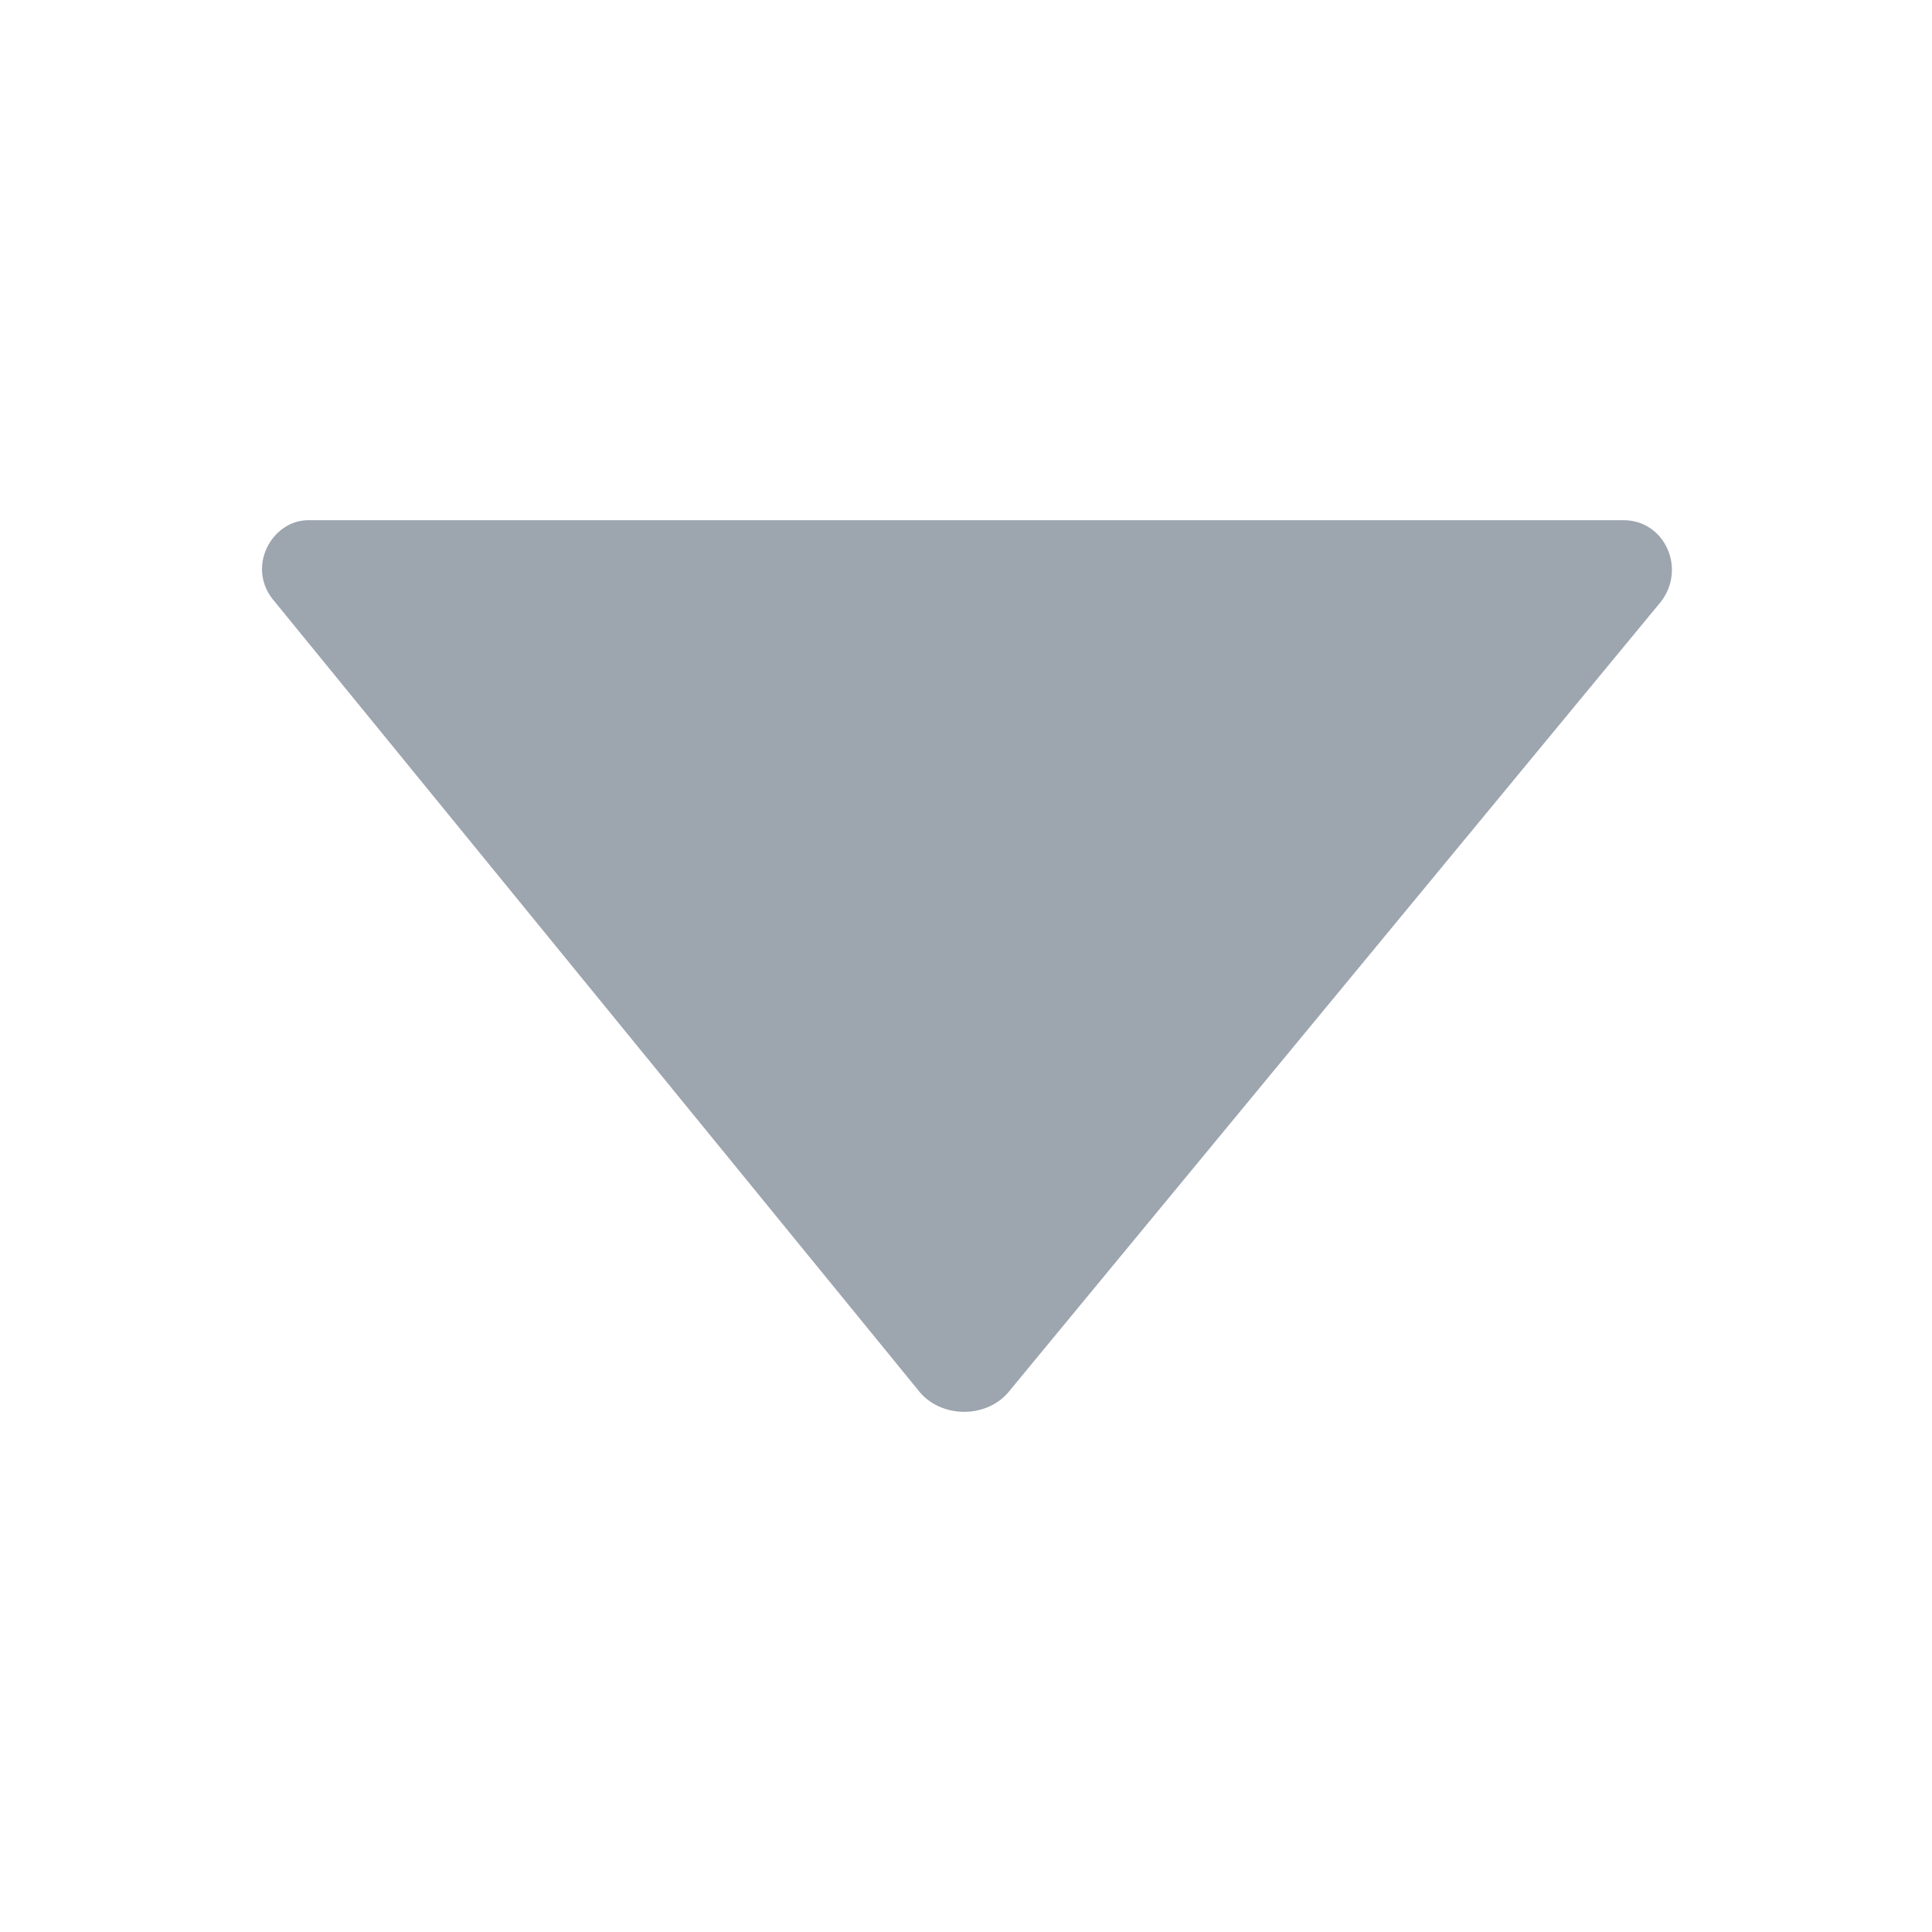 <svg width="20" height="20" viewBox="0 0 20 20" fill="none" xmlns="http://www.w3.org/2000/svg">
<path d="M16.808 5.385H3.192C2.808 5.385 2.538 5.885 2.846 6.231L9.5 14.385C9.731 14.692 10.231 14.692 10.461 14.385L17.192 6.231C17.461 5.885 17.231 5.385 16.808 5.385Z" fill="#9DA5AF"/>
</svg>
